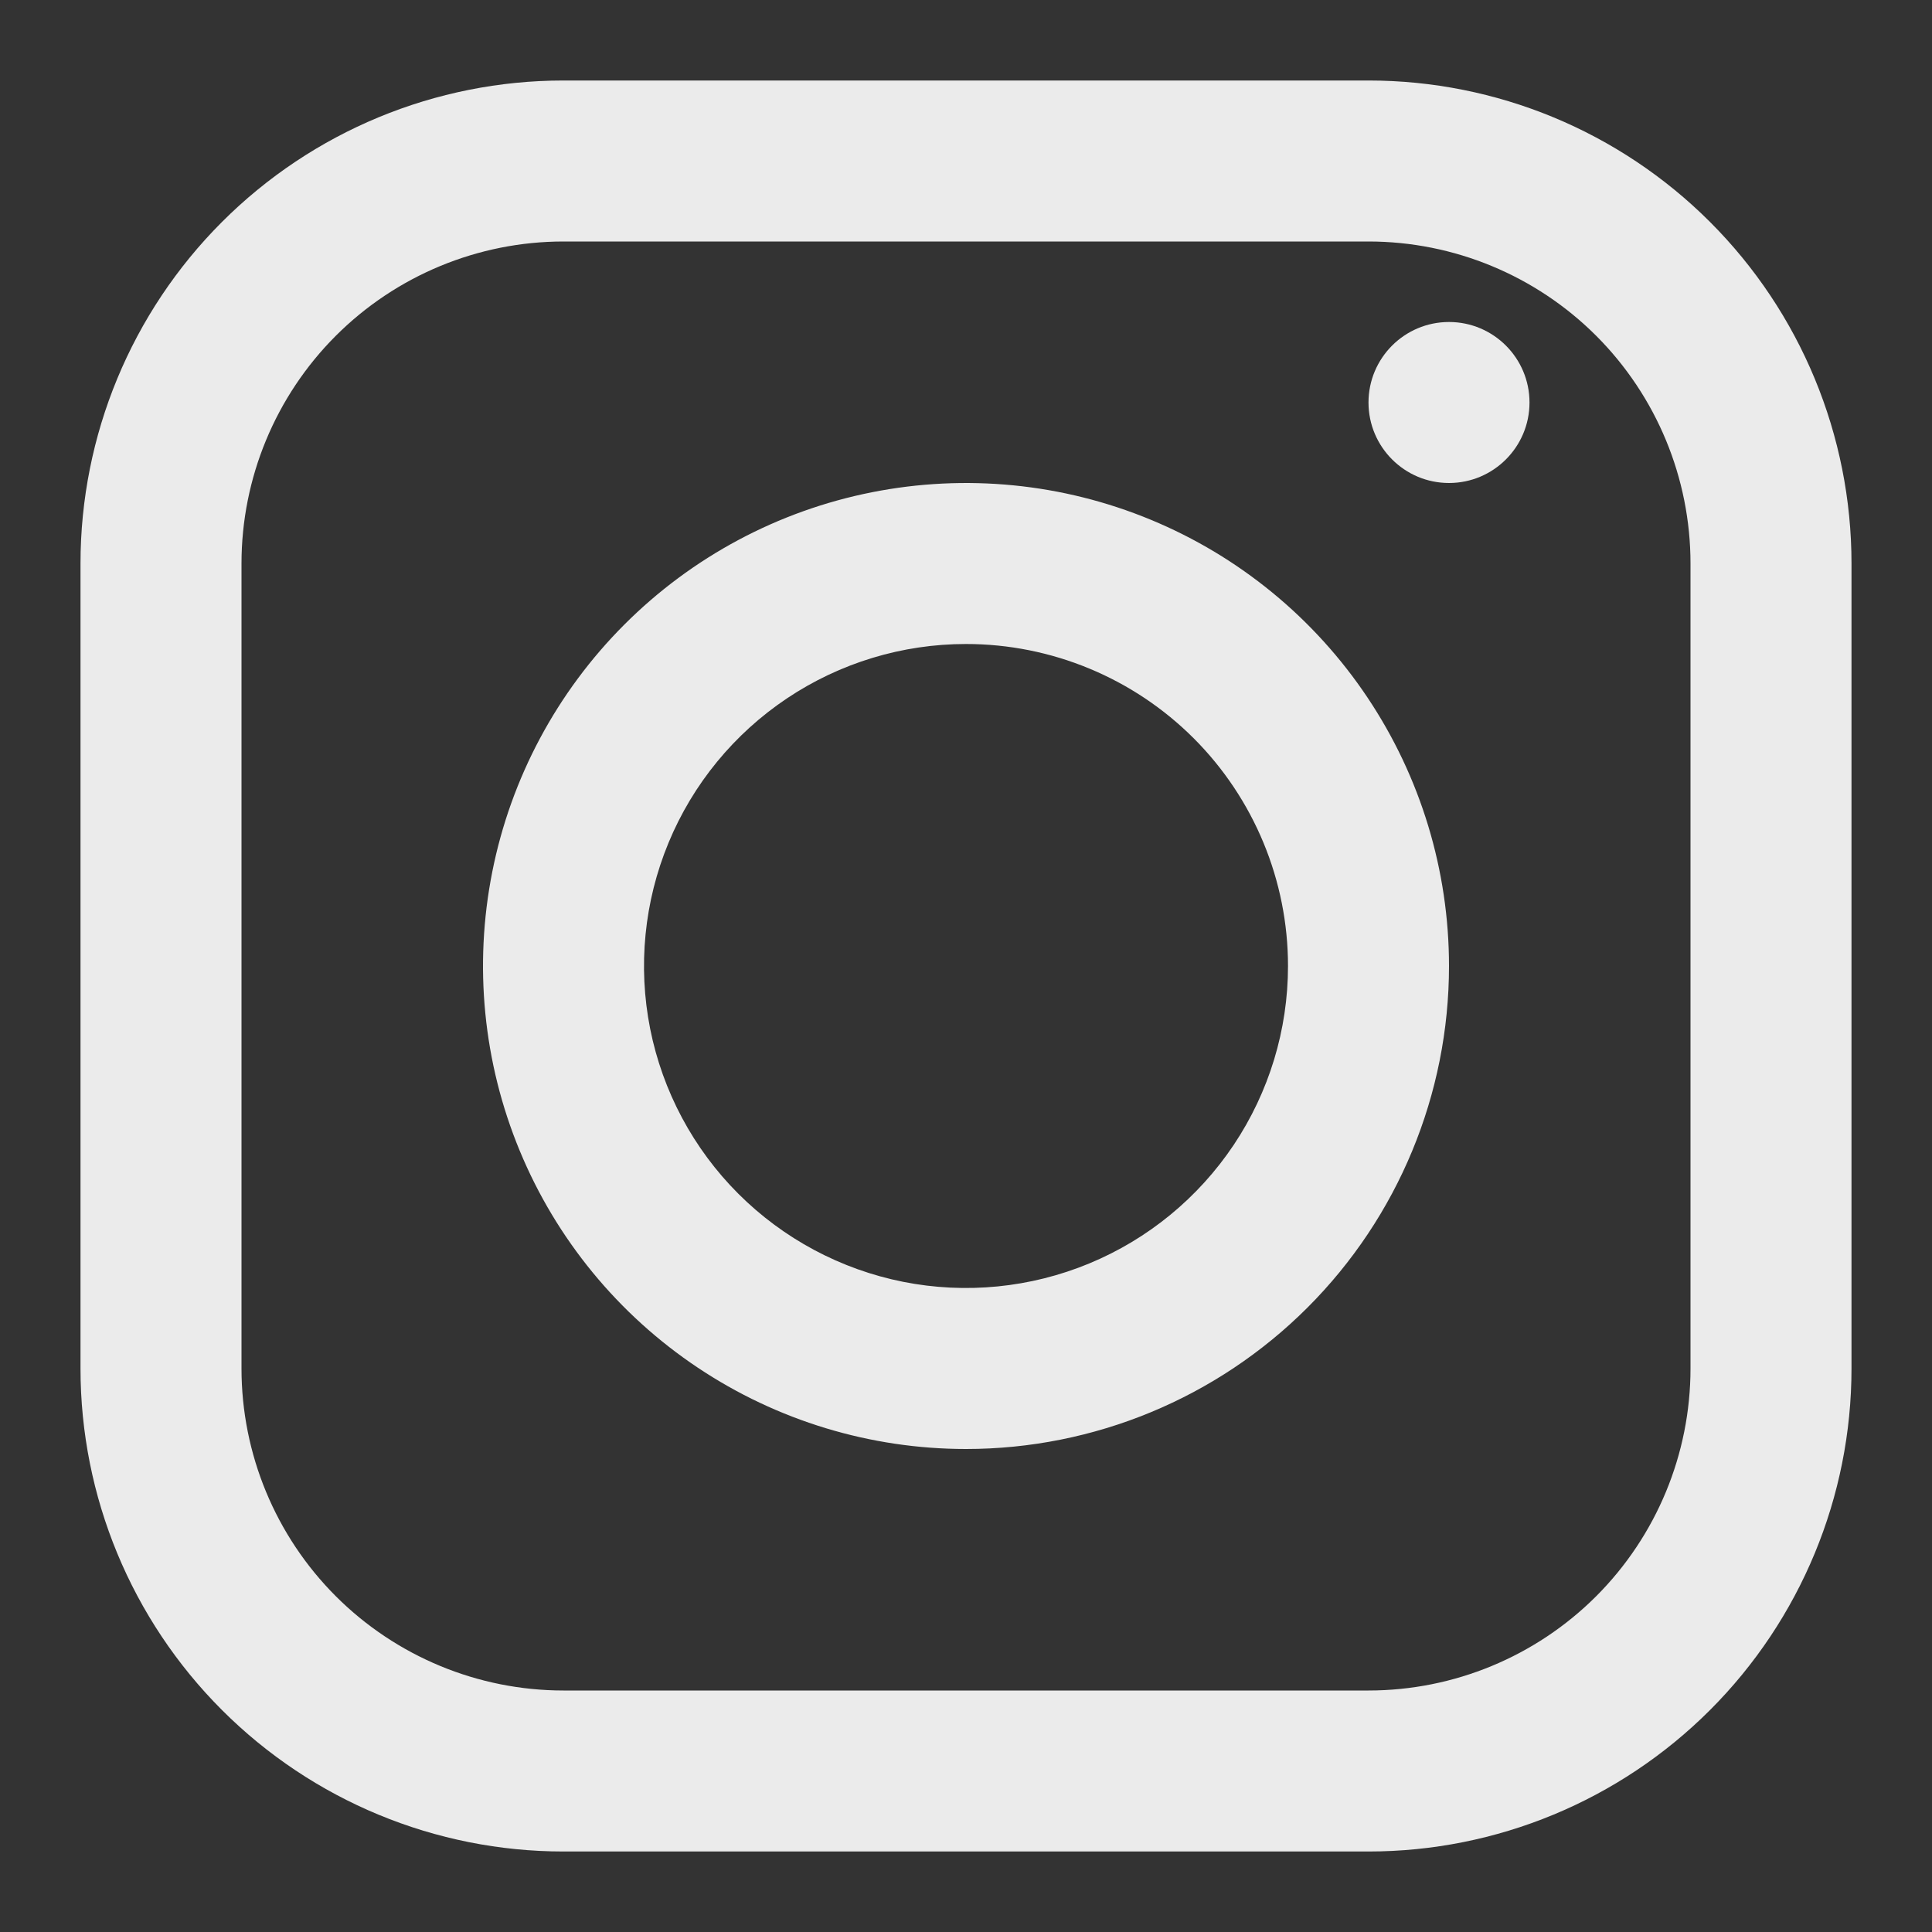 <svg width="36" height="36" viewBox="0 0 36 36" fill="none" xmlns="http://www.w3.org/2000/svg">
<rect x="0" y="0" width="36" height="36" fill="#333333" stroke="none"/>
<path d="M25.5 34.5H10.5C8.113 34.5 5.824 33.552 4.136 31.864C2.448 30.176 1.5 27.887 1.5 25.5V10.5C1.5 8.113 2.448 5.824 4.136 4.136C5.824 2.448 8.113 1.5 10.5 1.5H25.5C27.887 1.5 30.176 2.448 31.864 4.136C33.552 5.824 34.5 8.113 34.5 10.5V25.5C34.5 27.887 33.552 30.176 31.864 31.864C30.176 33.552 27.887 34.5 25.5 34.5ZM10.5 4.5C8.909 4.5 7.383 5.132 6.257 6.257C5.132 7.383 4.5 8.909 4.5 10.5V25.5C4.5 27.091 5.132 28.617 6.257 29.743C7.383 30.868 8.909 31.5 10.5 31.5H25.5C27.091 31.5 28.617 30.868 29.743 29.743C30.868 28.617 31.5 27.091 31.5 25.5V10.5C31.5 8.909 30.868 7.383 29.743 6.257C28.617 5.132 27.091 4.5 25.5 4.5H10.5Z" fill="white" fill-opacity="0.9"/>
<path d="M18 27C16.22 27 14.48 26.472 13 25.483C11.52 24.494 10.366 23.089 9.685 21.444C9.004 19.8 8.826 17.99 9.173 16.244C9.52 14.498 10.377 12.895 11.636 11.636C12.895 10.377 14.498 9.52 16.244 9.173C17.99 8.826 19.8 9.004 21.444 9.685C23.089 10.366 24.494 11.52 25.483 13C26.472 14.48 27 16.22 27 18C27 20.387 26.052 22.676 24.364 24.364C22.676 26.052 20.387 27 18 27ZM18 12C16.813 12 15.653 12.352 14.667 13.011C13.68 13.671 12.911 14.607 12.457 15.704C12.003 16.8 11.884 18.007 12.115 19.171C12.347 20.334 12.918 21.404 13.757 22.243C14.597 23.082 15.666 23.653 16.829 23.885C17.993 24.116 19.2 23.997 20.296 23.543C21.392 23.089 22.329 22.32 22.989 21.333C23.648 20.347 24 19.187 24 18C24 16.409 23.368 14.883 22.243 13.757C21.117 12.632 19.591 12 18 12Z" fill="white" fill-opacity="0.9"/>
<path d="M27 9C27.828 9 28.5 8.328 28.5 7.5C28.5 6.672 27.828 6 27 6C26.172 6 25.5 6.672 25.5 7.5C25.5 8.328 26.172 9 27 9Z" fill="white" fill-opacity="0.9"/>
</svg>
